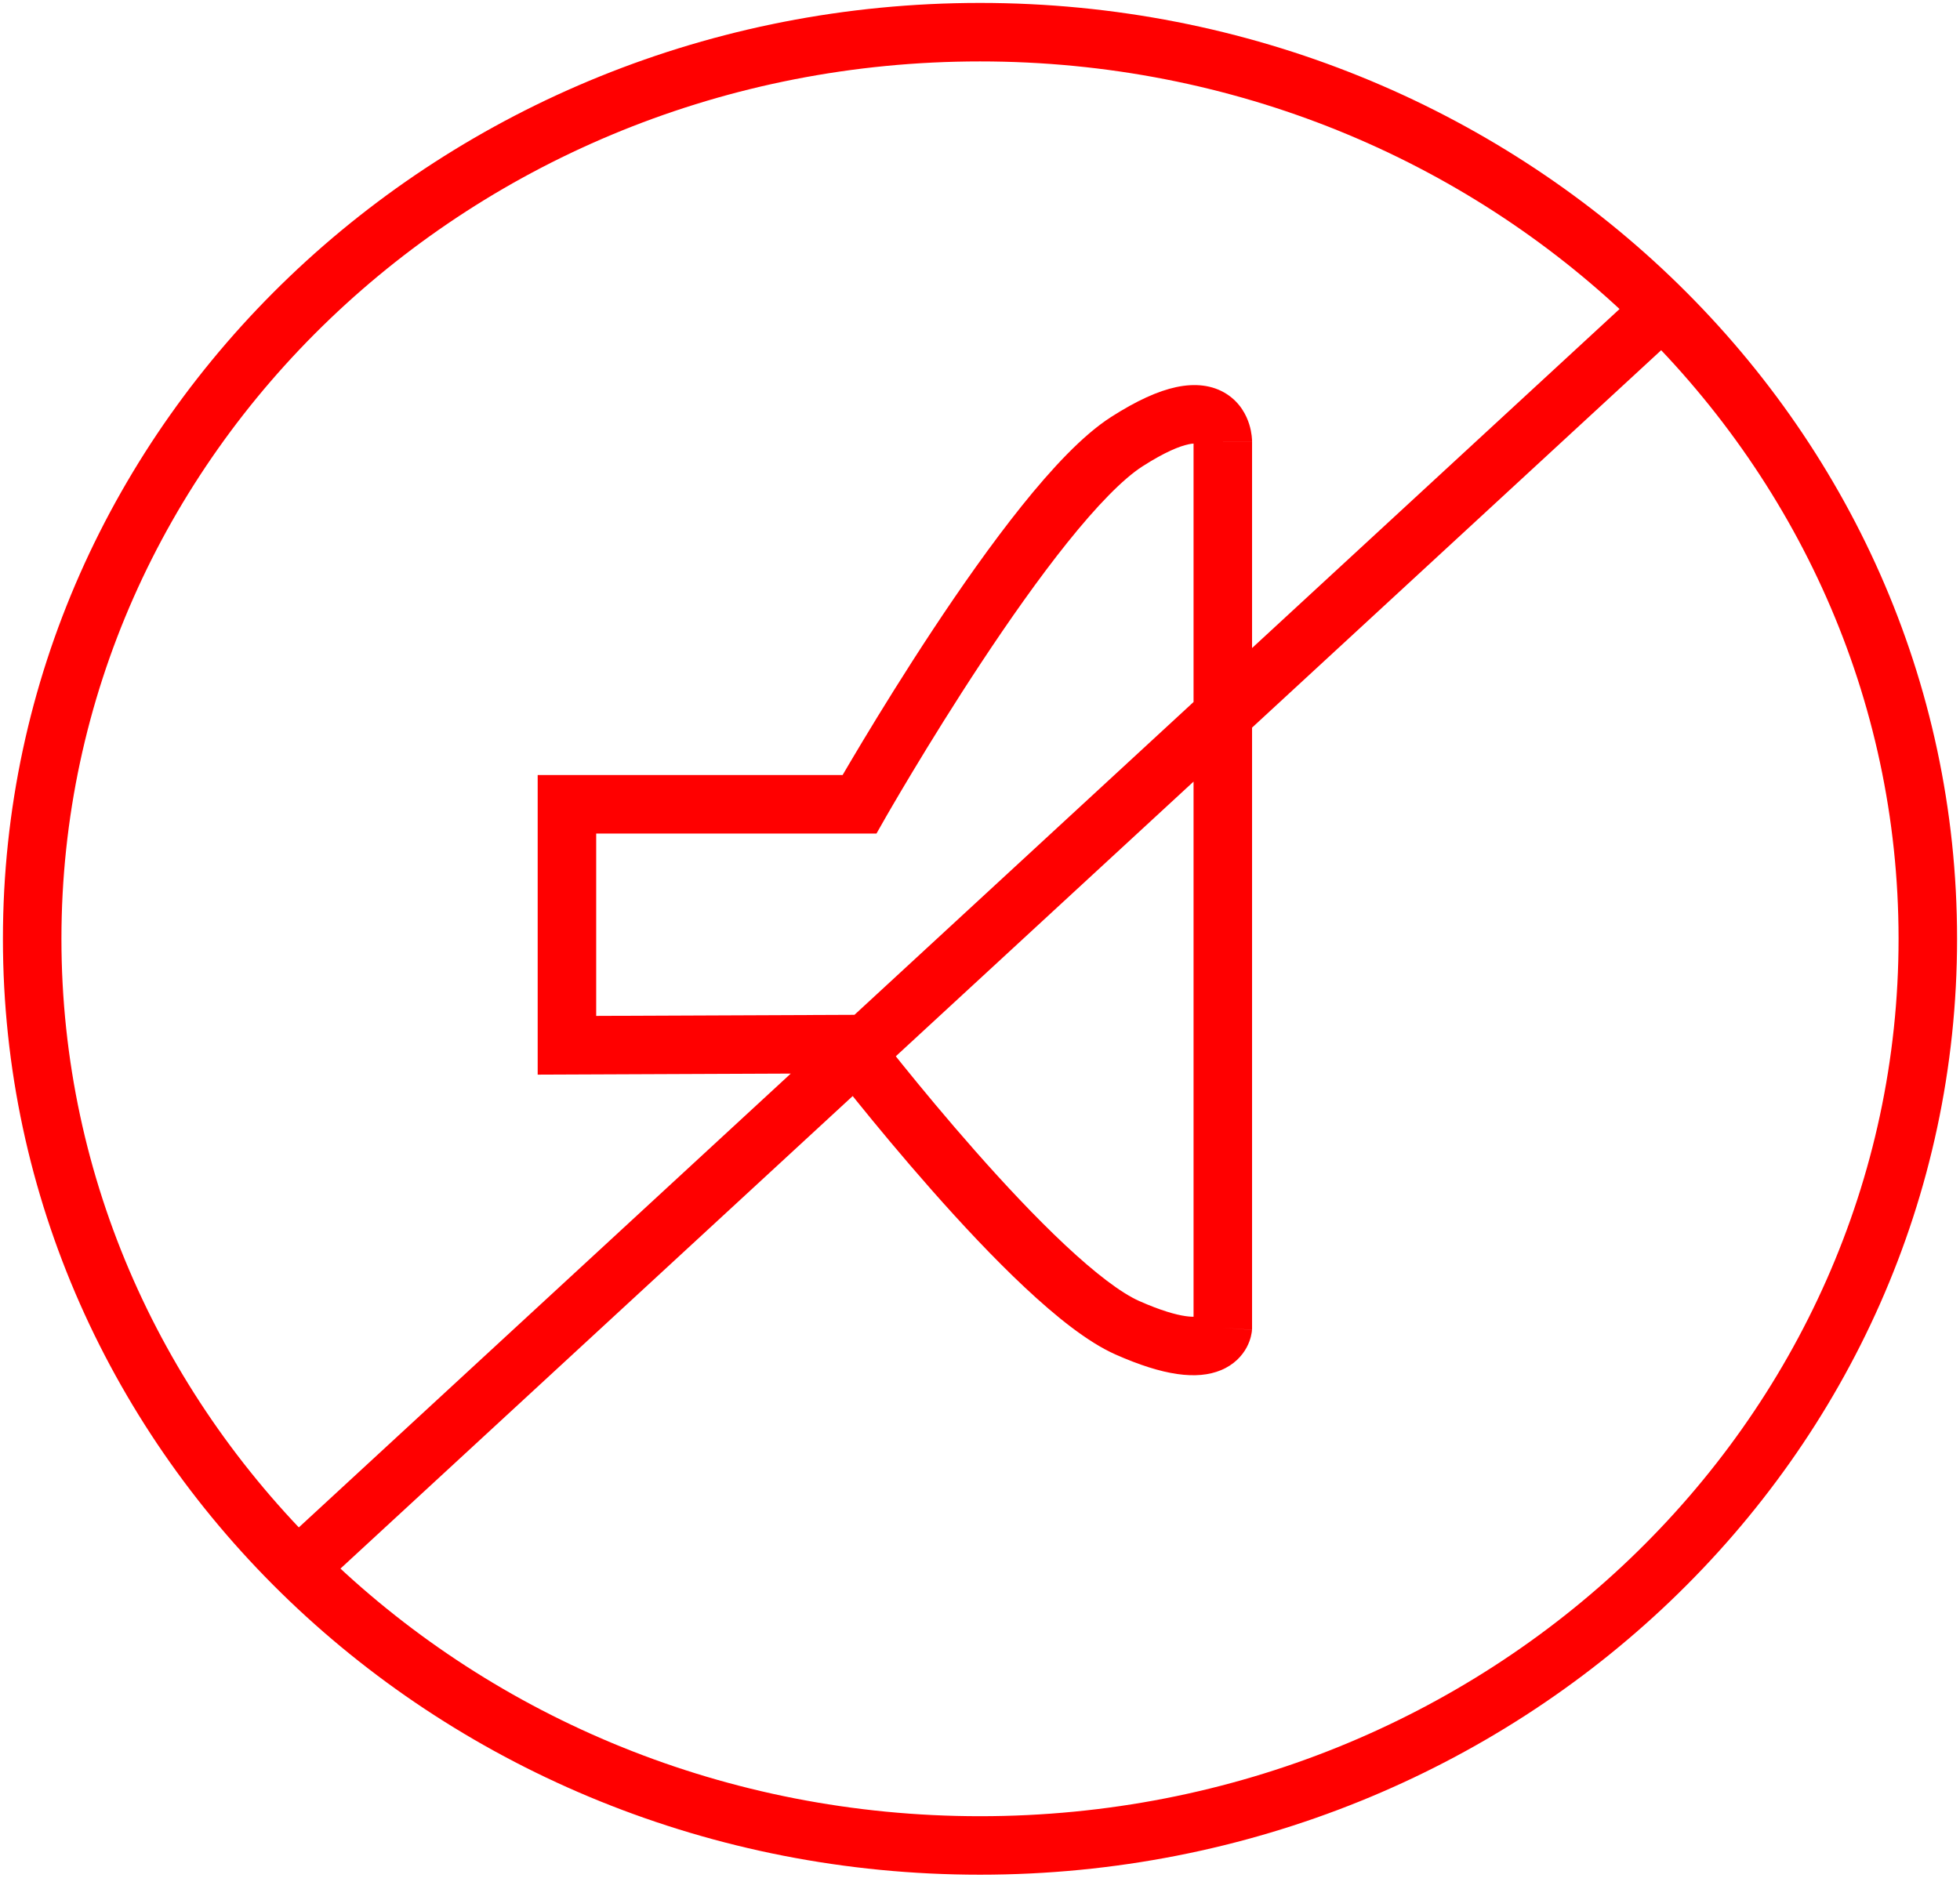 <svg width="335" height="321" viewBox="0 0 335 321" fill="none" xmlns="http://www.w3.org/2000/svg">
<path d="M146.9 137.5V142.5H149.808L151.246 139.973L146.9 137.5ZM209 75.5L204 75.5V75.5H209ZM209 227L213.987 227.356L214 227.178V227H209ZM145.1 178.5L149.069 175.459L147.56 173.49L145.079 173.5L145.1 178.5ZM96.9 178.7H91.9V183.721L96.921 183.7L96.9 178.7ZM96.9 137.5V132.5H91.9V137.5H96.9ZM167.5 320.5C259.521 320.5 334.5 249.071 334.5 160.5H324.5C324.5 243.137 254.419 310.5 167.5 310.5V320.5ZM334.5 160.5C334.5 71.929 259.521 0.5 167.5 0.5V10.5C254.419 10.5 324.5 77.863 324.5 160.5H334.5ZM167.5 0.5C75.479 0.5 0.5 71.929 0.5 160.5H10.5C10.5 77.863 80.581 10.5 167.5 10.5V0.5ZM0.5 160.5C0.5 249.071 75.479 320.5 167.5 320.5V310.5C80.581 310.5 10.5 243.137 10.5 160.5H0.5ZM146.9 137.5C151.246 139.973 151.246 139.973 151.246 139.973C151.246 139.972 151.246 139.972 151.246 139.971C151.247 139.97 151.248 139.968 151.25 139.966C151.253 139.96 151.258 139.952 151.264 139.94C151.277 139.917 151.297 139.882 151.324 139.835C151.378 139.741 151.459 139.6 151.566 139.413C151.781 139.041 152.099 138.491 152.51 137.785C153.333 136.374 154.53 134.341 156.019 131.866C158.998 126.914 163.134 120.212 167.772 113.194C172.417 106.164 177.523 98.882 182.442 92.744C187.466 86.476 191.94 81.86 195.296 79.711L189.904 71.289C185.06 74.39 179.722 80.149 174.639 86.49C169.452 92.962 164.158 100.523 159.428 107.681C154.691 114.851 150.477 121.679 147.45 126.712C145.935 129.23 144.715 131.302 143.872 132.748C143.45 133.471 143.123 134.037 142.9 134.425C142.788 134.618 142.703 134.767 142.645 134.869C142.616 134.919 142.594 134.958 142.578 134.985C142.571 134.998 142.565 135.008 142.561 135.015C142.559 135.019 142.557 135.022 142.556 135.024C142.556 135.025 142.555 135.026 142.555 135.026C142.554 135.027 142.554 135.027 146.9 137.5ZM195.296 79.711C199.137 77.252 201.637 76.278 203.125 75.96C204.535 75.659 204.634 76.017 204.254 75.773C203.949 75.578 203.923 75.36 203.971 75.514C203.989 75.571 203.999 75.631 204.004 75.666C204.005 75.679 204.004 75.677 204.003 75.653C204.003 75.641 204.002 75.623 204.001 75.598C204.001 75.586 204.001 75.571 204 75.555C204 75.547 204 75.538 204 75.529C204 75.524 204 75.52 204 75.515C204 75.513 204 75.509 204 75.507C204 75.504 204 75.5 209 75.5C214 75.5 214 75.496 214 75.492C214 75.491 214 75.487 214 75.484C214 75.479 214 75.473 214 75.467C214 75.456 214 75.443 214 75.43C213.999 75.404 213.999 75.374 213.998 75.342C213.996 75.278 213.993 75.202 213.989 75.116C213.979 74.944 213.963 74.726 213.932 74.473C213.872 73.975 213.755 73.296 213.516 72.533C213.052 71.046 212.001 68.859 209.646 67.352C207.216 65.796 204.24 65.497 201.038 66.18C197.913 66.847 194.263 68.498 189.904 71.289L195.296 79.711ZM204 75.5V227H214V75.5H204ZM209 227C204.013 226.644 204.013 226.638 204.014 226.633C204.014 226.631 204.014 226.625 204.014 226.621C204.015 226.614 204.015 226.607 204.016 226.599C204.017 226.585 204.018 226.571 204.02 226.557C204.022 226.529 204.025 226.501 204.028 226.475C204.034 226.423 204.04 226.373 204.047 226.327C204.061 226.234 204.078 226.15 204.098 226.072C204.136 225.919 204.19 225.767 204.27 225.618C204.467 225.251 204.741 225.056 204.852 225.01C204.874 225 204.3 225.246 202.628 225.005C200.955 224.763 198.415 224.063 194.725 222.429L190.675 231.571C198.817 235.179 204.583 235.955 208.698 234.24C210.909 233.319 212.295 231.811 213.08 230.35C213.453 229.655 213.67 229.011 213.798 228.502C213.862 228.246 213.905 228.019 213.934 227.827C213.949 227.731 213.96 227.643 213.968 227.565C213.973 227.525 213.976 227.488 213.979 227.454C213.981 227.436 213.982 227.419 213.984 227.403C213.984 227.395 213.985 227.387 213.986 227.379C213.986 227.375 213.986 227.37 213.986 227.368C213.987 227.362 213.987 227.356 209 227ZM194.725 222.429C191.607 221.047 187.181 217.66 182.015 212.82C176.974 208.097 171.634 202.383 166.724 196.817C161.824 191.263 157.404 185.916 154.207 181.954C152.609 179.974 151.32 178.344 150.432 177.212C149.988 176.646 149.645 176.204 149.414 175.906C149.298 175.757 149.211 175.643 149.153 175.568C149.124 175.53 149.102 175.502 149.088 175.484C149.081 175.475 149.076 175.468 149.073 175.464C149.071 175.462 149.07 175.46 149.069 175.46C149.069 175.459 149.069 175.459 149.069 175.459C149.069 175.459 149.069 175.459 145.1 178.5C141.131 181.541 141.132 181.542 141.132 181.542C141.132 181.543 141.133 181.543 141.134 181.544C141.135 181.546 141.137 181.548 141.139 181.551C141.143 181.557 141.15 181.565 141.158 181.576C141.175 181.598 141.199 181.629 141.231 181.671C141.294 181.753 141.387 181.873 141.508 182.03C141.751 182.343 142.106 182.8 142.562 183.382C143.475 184.546 144.794 186.213 146.425 188.234C149.683 192.272 154.201 197.737 159.226 203.433C164.241 209.117 169.813 215.091 175.178 220.117C180.419 225.028 185.893 229.453 190.675 231.571L194.725 222.429ZM145.079 173.5L96.879 173.7L96.921 183.7L145.121 183.5L145.079 173.5ZM101.9 178.7V137.5H91.9V178.7H101.9ZM54.391 271.675L287.391 56.675L280.609 49.325L47.609 264.325L54.391 271.675ZM96.9 142.5H146.9V132.5H96.9V142.5Z" fill="#FF0000"/>
</svg>
